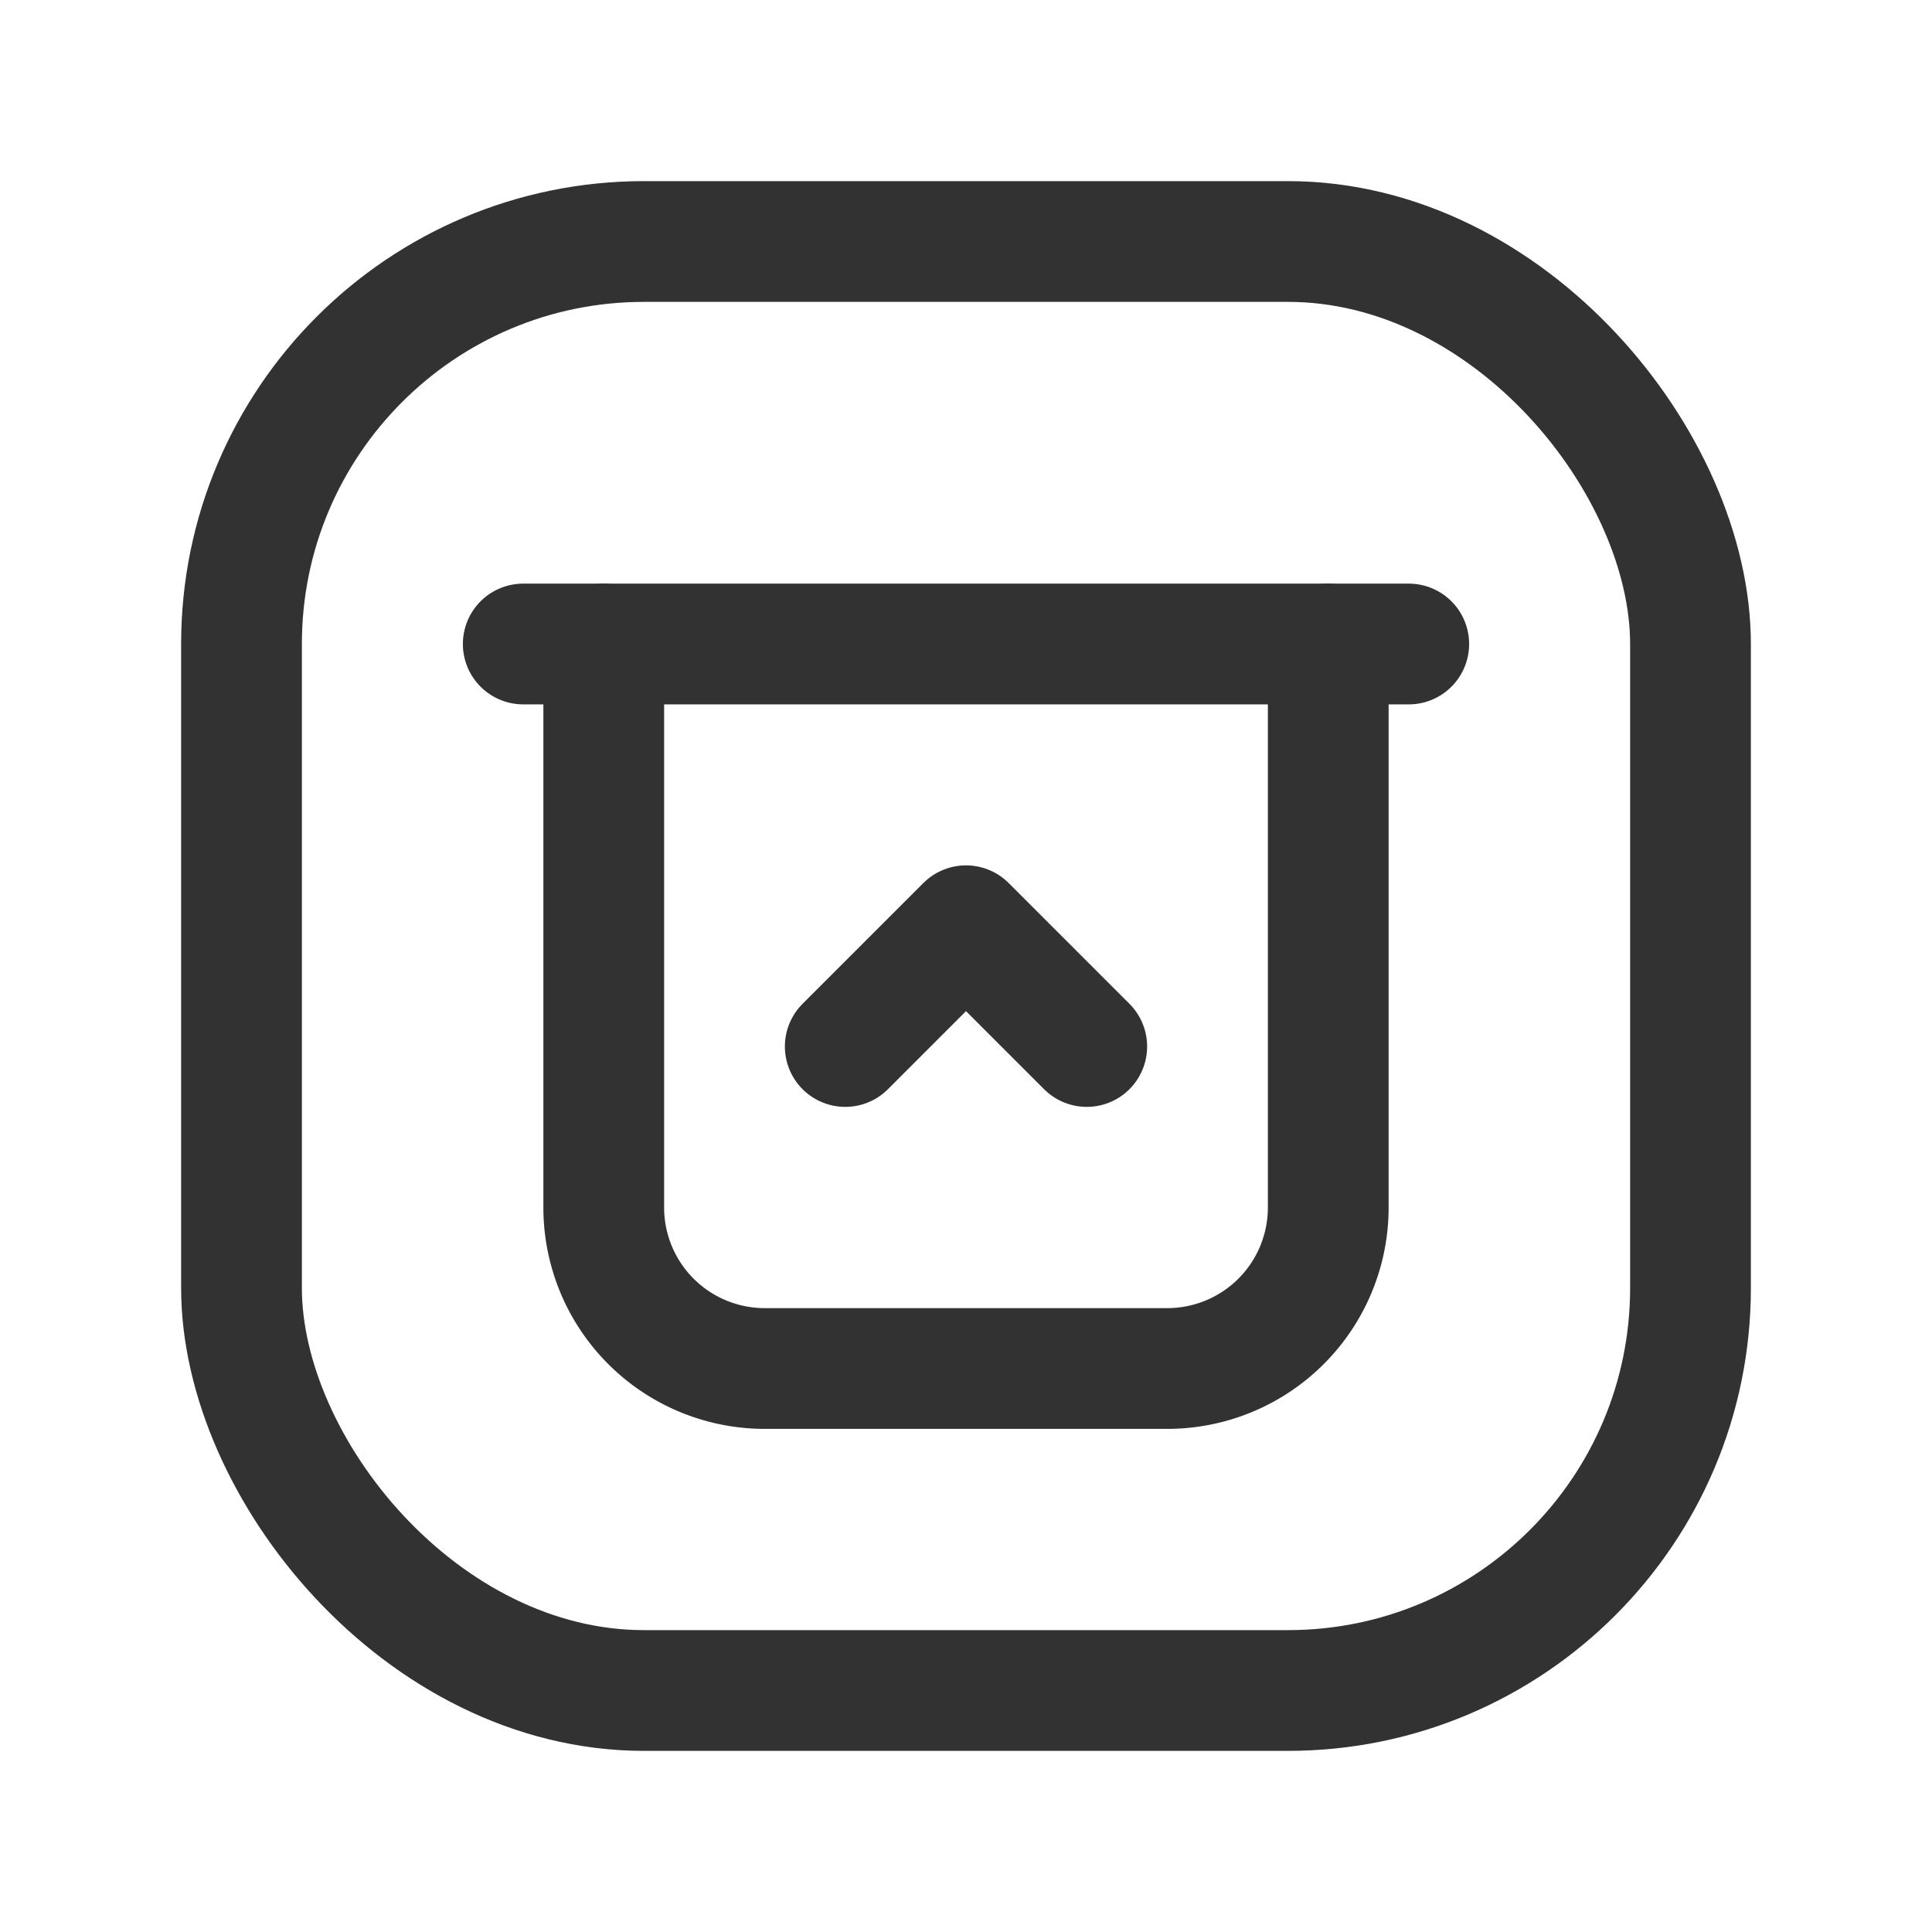 <svg xmlns="http://www.w3.org/2000/svg" viewBox="0 0 24 24"><path d="M24,24H0V0H24Z" fill="none"/><rect x="3" y="3" width="18" height="18" rx="5" transform="translate(24 24) rotate(180)" stroke-width="1.5" stroke="#323232" stroke-linecap="round" stroke-linejoin="round" fill="none"/><path d="M7.5,8v7a2,2,0,0,0,2,2h5a2,2,0,0,0,2-2V8" fill="none" stroke="#323232" stroke-linecap="round" stroke-linejoin="round" stroke-width="1.5"/><line x1="6.5" y1="8" x2="17.5" y2="8" fill="none" stroke="#323232" stroke-linecap="round" stroke-linejoin="round" stroke-width="1.5"/><polyline points="10.5 13 12 11.5 13.5 13" fill="none" stroke="#323232" stroke-linecap="round" stroke-linejoin="round" stroke-width="1.5"/></svg>